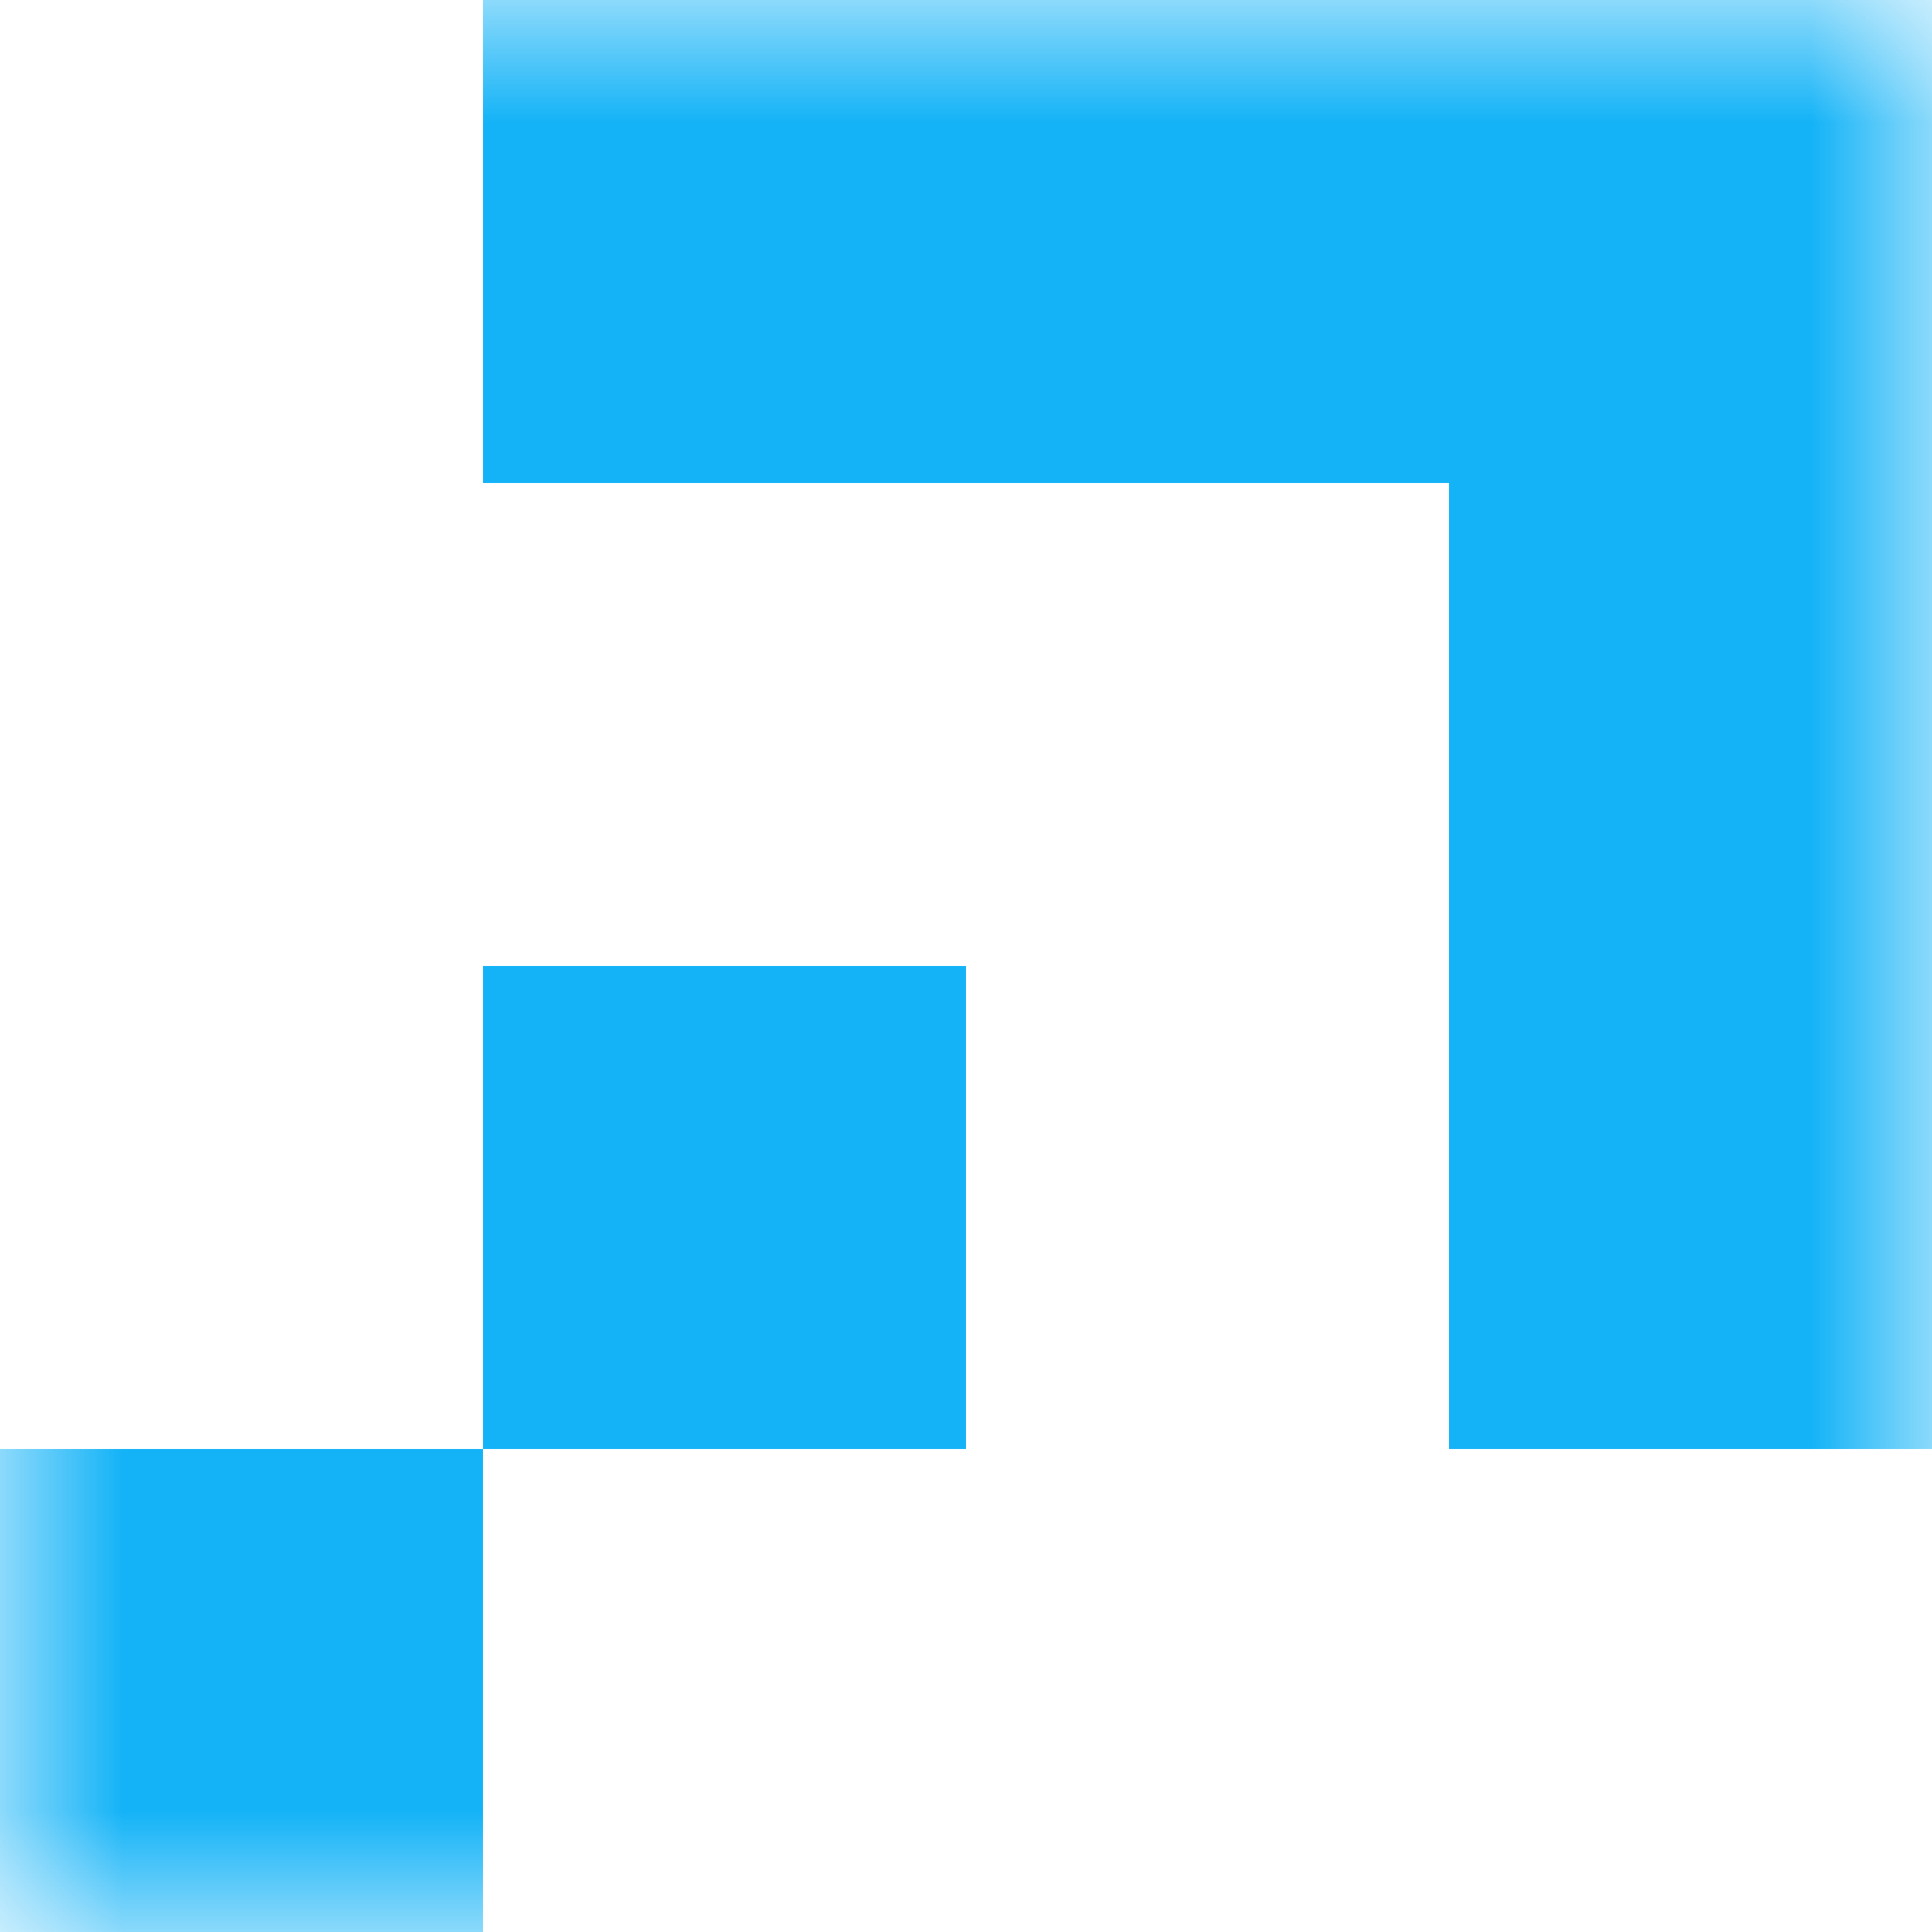 <svg width="8" height="8" viewBox="0 0 8 8" fill="none" xmlns="http://www.w3.org/2000/svg">
<mask id="mask0_8308_12721" style="mask-type:luminance" maskUnits="userSpaceOnUse" x="0" y="0" width="8" height="8">
<path d="M8 0H0V8H8V0Z" fill="white"/>
</mask>
<g mask="url(#mask0_8308_12721)">
<path d="M4 4H2V6H4V4Z" fill="#14B3F7"/>
<path d="M2 6H0V8H2V6Z" fill="#14B3F7"/>
<path d="M8 0V6H6V2H2V0H8Z" fill="#14B3F7"/>
</g>
</svg>
